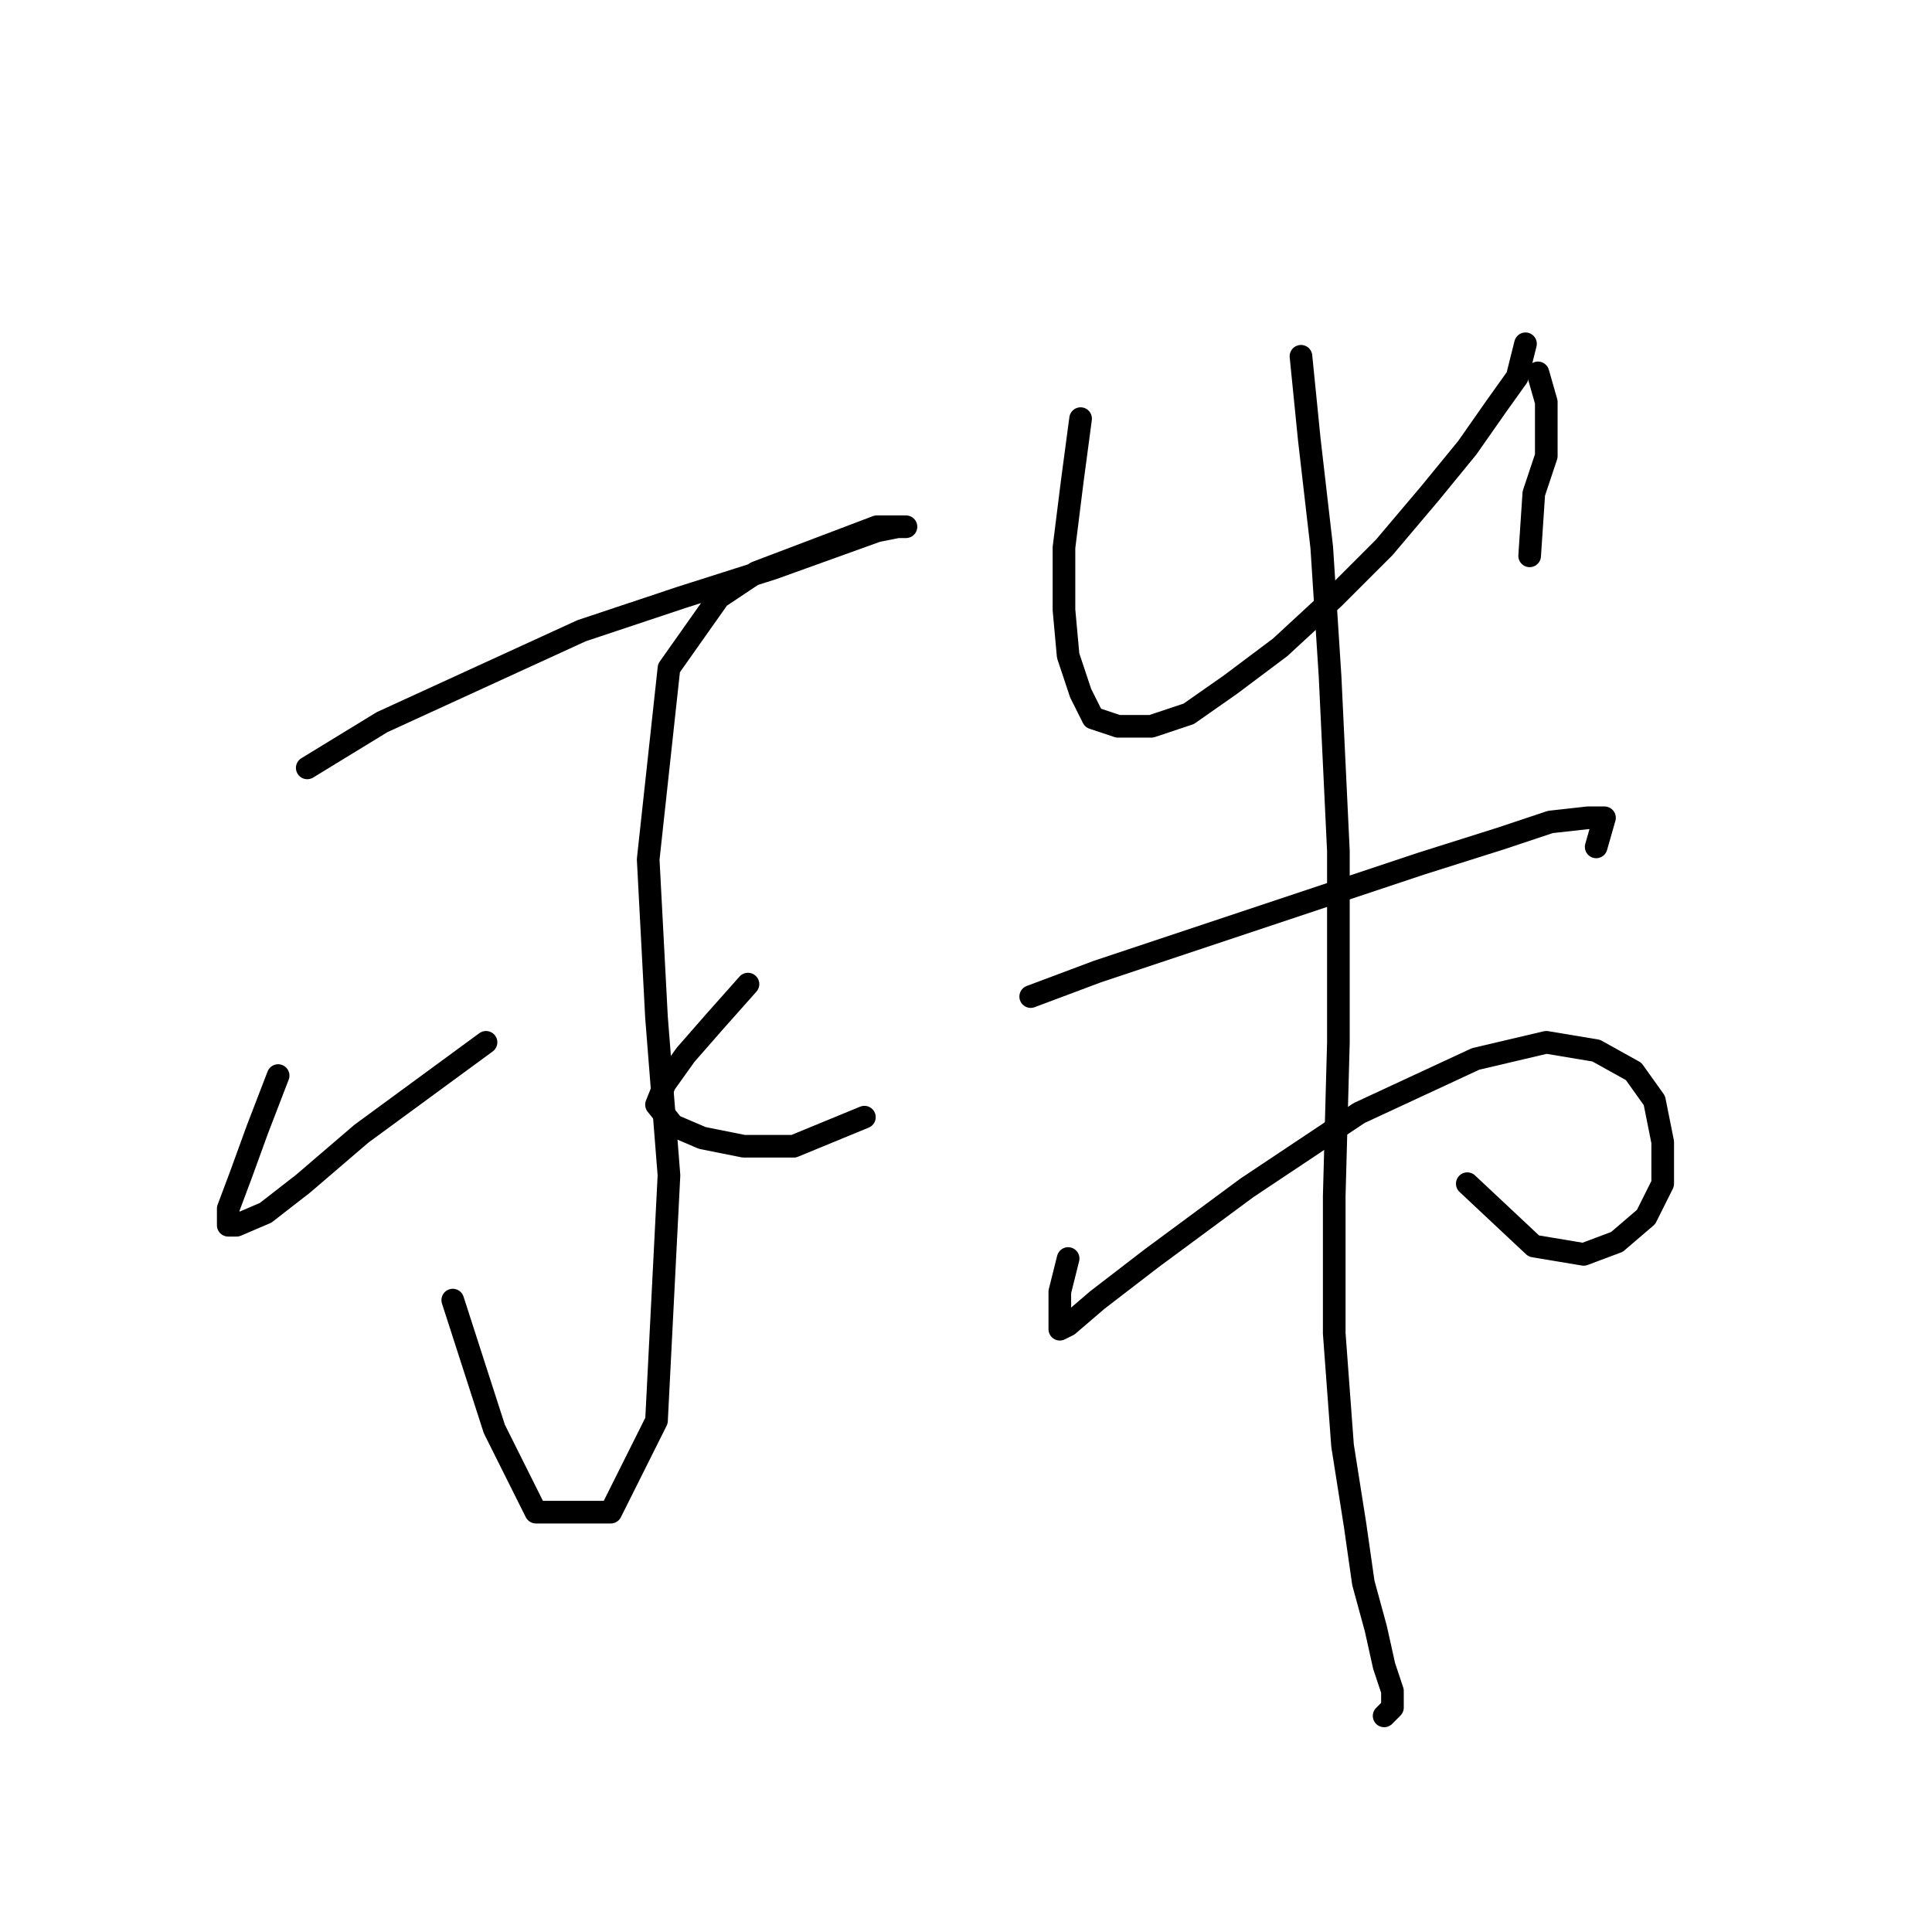 <?xml version="1.0" standalone="no"?>
    <svg width="256" height="256" xmlns="http://www.w3.org/2000/svg" version="1.1">
    <polyline stroke="black" stroke-width="3" stroke-linecap="round" fill="transparent" stroke-linejoin="round" points="40.711 101.75 50.628 95.689 77.073 83.569 90.295 79.161 102.416 75.305 116.189 70.346 118.944 69.795 120.046 69.795 116.189 69.795 100.212 75.856 95.254 79.161 88.642 88.527 85.888 113.87 86.99 134.806 88.642 155.742 86.99 188.247 80.929 200.368 71.012 200.368 65.503 189.349 59.994 172.27 59.994 172.27 " />
        <polyline stroke="black" stroke-width="3" stroke-linecap="round" fill="transparent" stroke-linejoin="round" points="36.854 142.519 34.099 149.681 31.896 155.742 30.243 160.149 30.243 162.353 31.345 162.353 35.201 160.7 40.16 156.844 47.873 150.232 64.401 138.112 64.401 138.112 " />
        <polyline stroke="black" stroke-width="3" stroke-linecap="round" fill="transparent" stroke-linejoin="round" points="99.11 130.399 94.703 135.357 90.846 139.764 88.091 143.621 86.99 146.376 89.193 149.13 93.05 150.783 98.559 151.885 105.171 151.885 114.537 148.029 114.537 148.029 " />
        <polyline stroke="black" stroke-width="3" stroke-linecap="round" fill="transparent" stroke-linejoin="round" points="143.185 55.471 142.083 63.735 140.982 72.55 140.982 80.814 141.533 86.874 143.185 91.833 144.838 95.138 148.144 96.24 152.551 96.24 157.51 94.587 163.019 90.731 169.63 85.772 176.793 79.161 183.404 72.55 189.464 65.388 194.423 59.327 198.279 53.818 201.034 49.961 202.136 45.554 202.136 45.554 " />
        <polyline stroke="black" stroke-width="3" stroke-linecap="round" fill="transparent" stroke-linejoin="round" points="203.789 49.41 204.891 53.267 204.891 56.573 204.891 60.429 203.238 65.388 202.687 73.652 202.687 73.652 " />
        <polyline stroke="black" stroke-width="3" stroke-linecap="round" fill="transparent" stroke-linejoin="round" points="136.574 132.051 145.389 128.746 158.612 124.338 173.487 119.38 188.362 114.421 198.83 111.116 205.442 108.912 210.4 108.361 212.604 108.361 211.502 112.218 211.502 112.218 " />
        <polyline stroke="black" stroke-width="3" stroke-linecap="round" fill="transparent" stroke-linejoin="round" points="141.533 166.761 140.431 171.168 140.431 174.474 140.431 176.127 141.533 175.576 145.389 172.27 152.551 166.761 165.223 157.395 180.098 147.478 195.525 140.315 204.891 138.112 211.502 139.214 216.46 141.968 219.215 145.825 220.317 151.334 220.317 156.844 218.113 161.251 214.257 164.557 209.849 166.21 203.238 165.108 194.423 156.844 194.423 156.844 " />
        <polyline stroke="black" stroke-width="3" stroke-linecap="round" fill="transparent" stroke-linejoin="round" points="172.385 47.207 173.487 58.225 175.14 72.55 176.242 89.629 177.344 112.768 177.344 138.112 176.793 158.496 176.793 176.677 177.895 191.553 179.547 202.021 180.649 209.734 182.302 215.794 183.404 220.753 184.506 224.058 184.506 226.262 183.404 227.364 183.404 227.364 " />
        </svg>